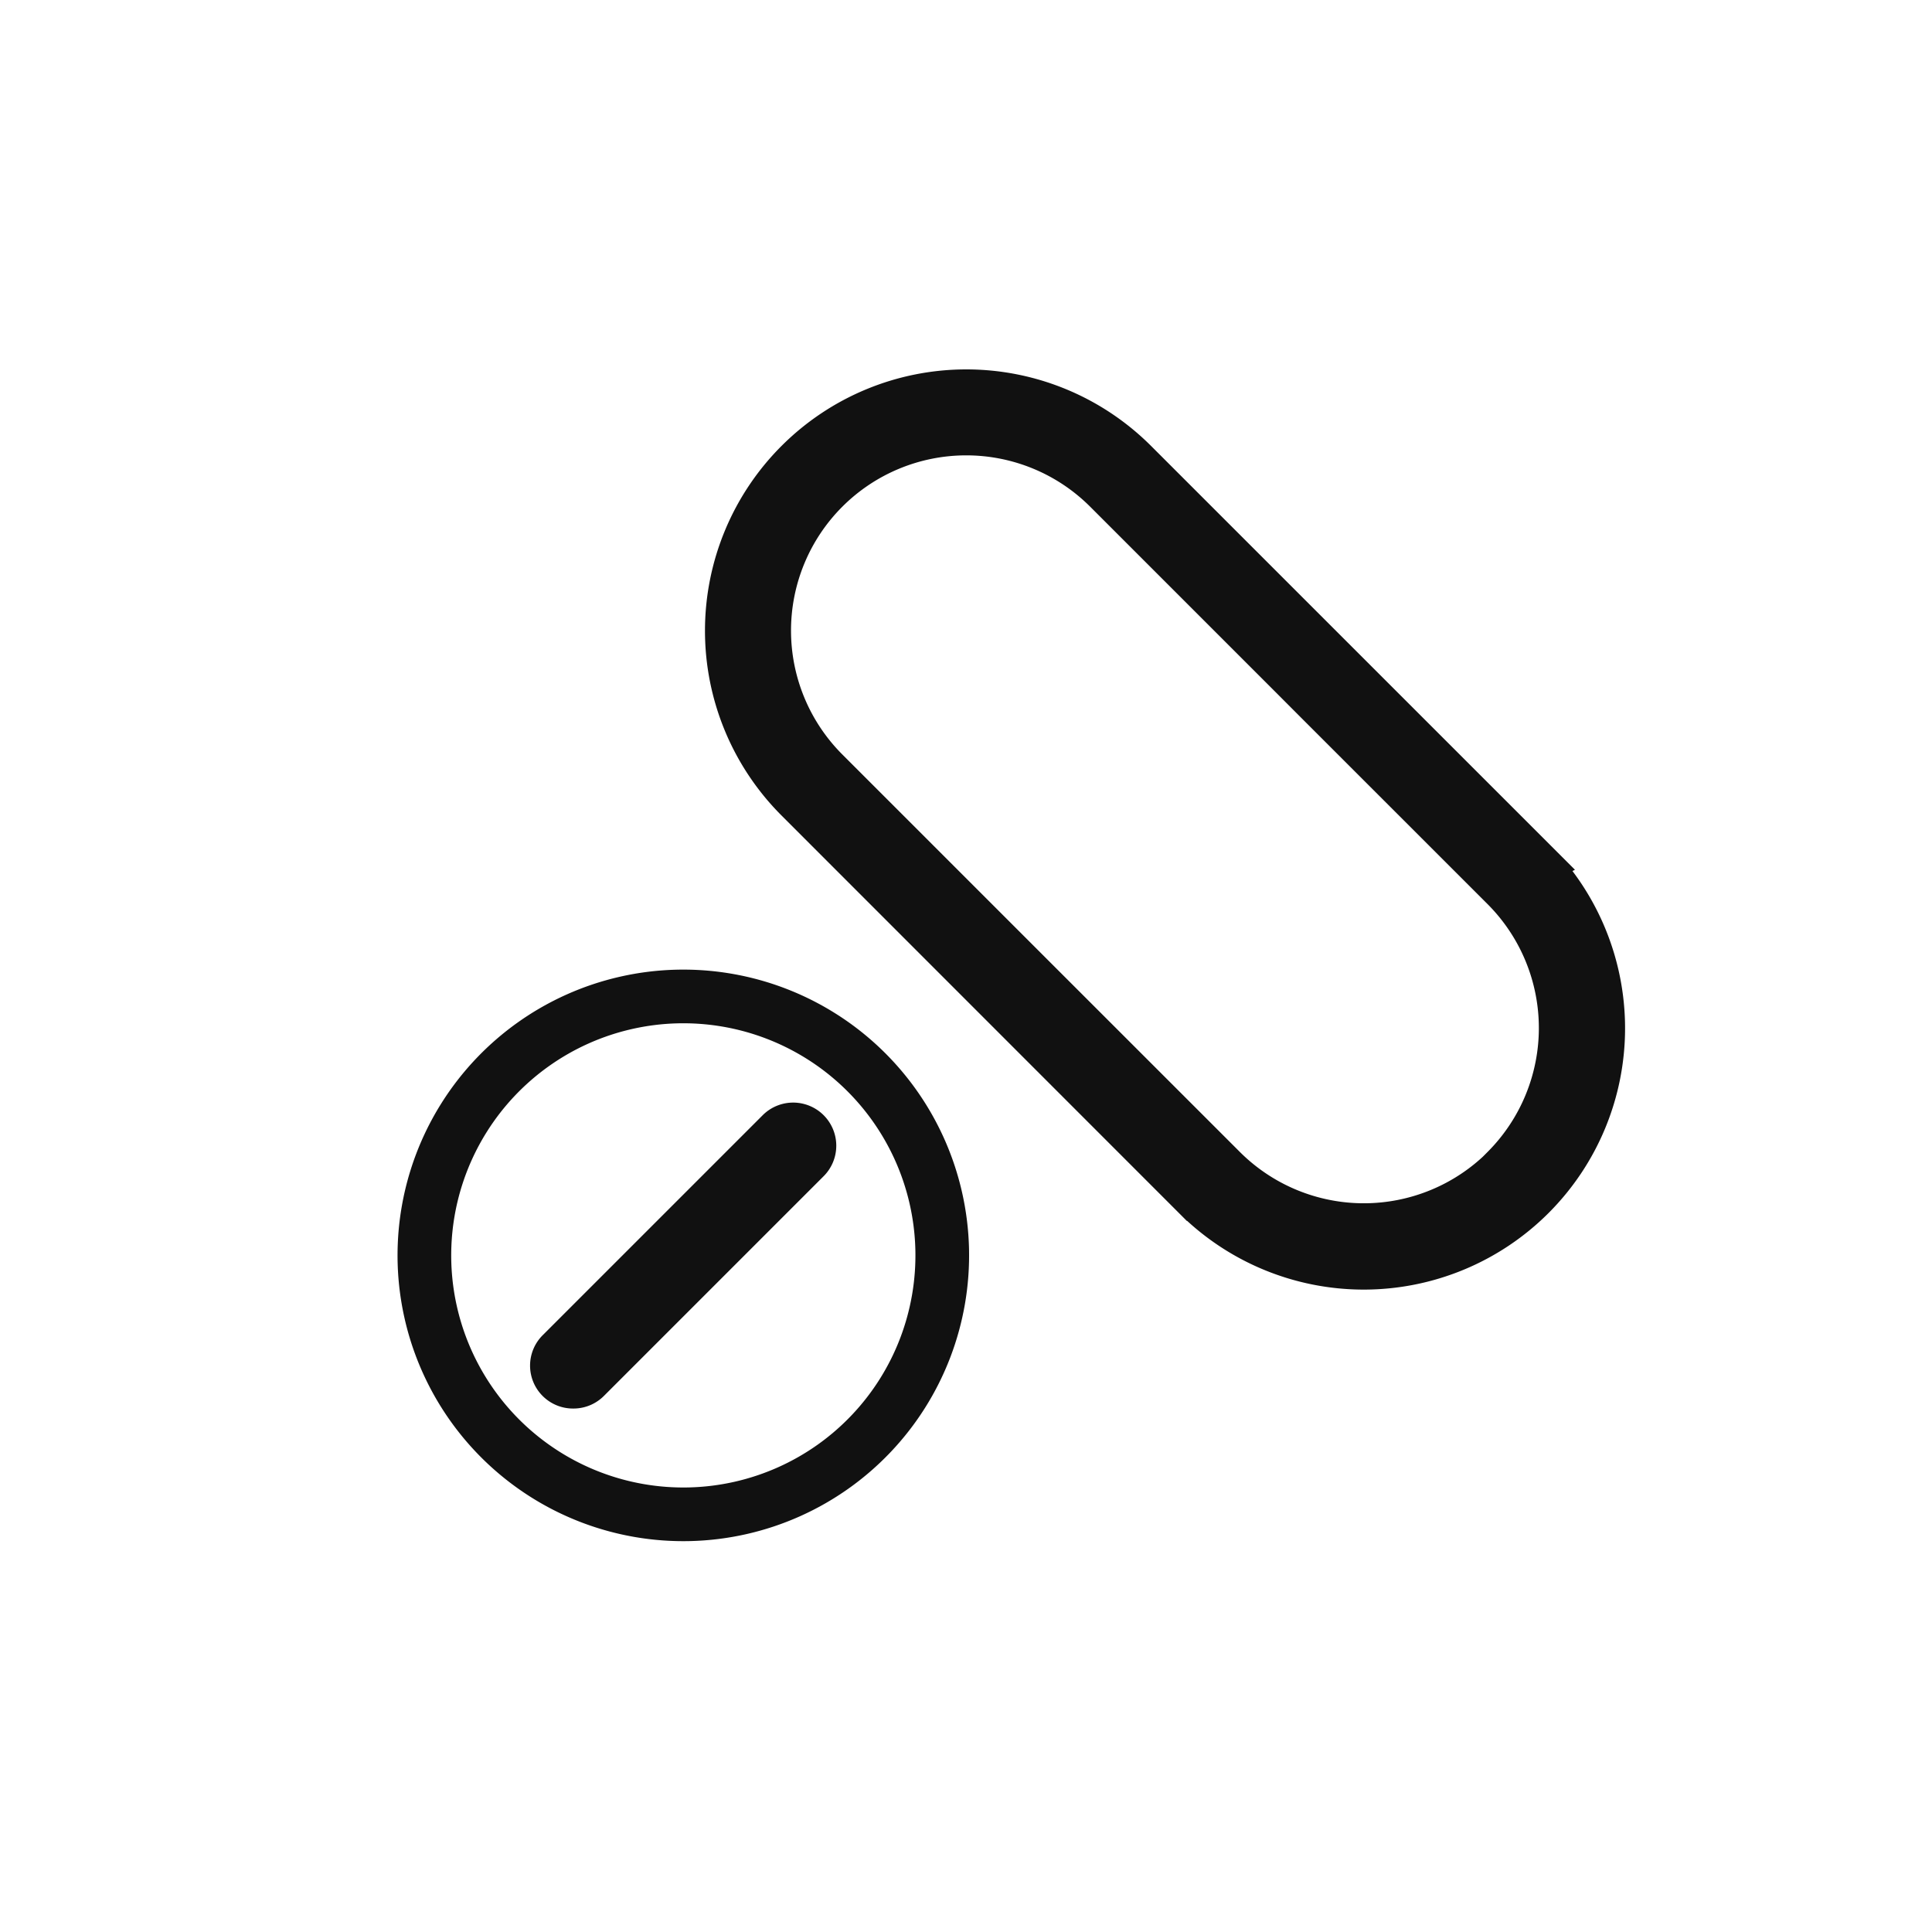 <svg xmlns="http://www.w3.org/2000/svg" id="prefix__Group_3881" width="36" height="36" data-name="Group 3881" viewBox="0 0 36 36">
    <defs>
        <style>
            .prefix__cls-4{stroke:#111}
        </style>
    </defs>
    <rect id="prefix__Rectangle_375" width="36" height="36" data-name="Rectangle 375" rx="4" style="fill:#fff;opacity:0"/>
    <g id="prefix___2928210" data-name="2928210" transform="translate(14.885 4.387)">
        <g id="prefix__Group_3866" data-name="Group 3866" transform="translate(-8.807 3.299)">
            <path id="prefix__Path_9719" d="M16.335 86.548a.3.3 0 0 1-.214-.518l4.094-4.094a.3.3 0 0 1 .429.429l-4.094 4.094a.3.3 0 0 1-.215.089z" data-name="Path 9719" transform="translate(-11.728 -68.488)" style="fill:#7c84e8"/>
            <path id="prefix__Path_9752" d="M4.825 0A4.825 4.825 0 1 1 0 4.825 4.825 4.825 0 0 1 4.825 0z" data-name="Path 9752" transform="rotate(-57.788 15.598 8.608)" style="stroke:#111;fill:none"/>
        </g>
        <g id="prefix__Group_3867" data-name="Group 3867" transform="translate(-4.503 2.996)">
            <path id="prefix__Path_9720" d="M49.681 11.683l-7.408-7.407a4.369 4.369 0 1 0-6.179 6.179l7.406 7.408a4.369 4.369 0 0 0 6.179-6.179zm-.429 5.751a3.768 3.768 0 0 1-5.322 0l-3.49-3.489-.429-.429-3.49-3.49A3.763 3.763 0 1 1 41.844 4.7l3.49 3.49.428.429 3.49 3.489a3.768 3.768 0 0 1 0 5.322z" class="prefix__cls-4" data-name="Path 9720" transform="translate(-31.56 -2.996)"/>
            <path id="prefix__Path_9724" d="M16.335 86.548a.3.3 0 0 0 .215-.089l4.094-4.094a.3.3 0 0 0-.429-.429l-4.094 4.094a.3.3 0 0 0 .214.518z" class="prefix__cls-4" data-name="Path 9724" transform="translate(-16.032 -68.185)"/>
        </g>
    </g>
</svg>
